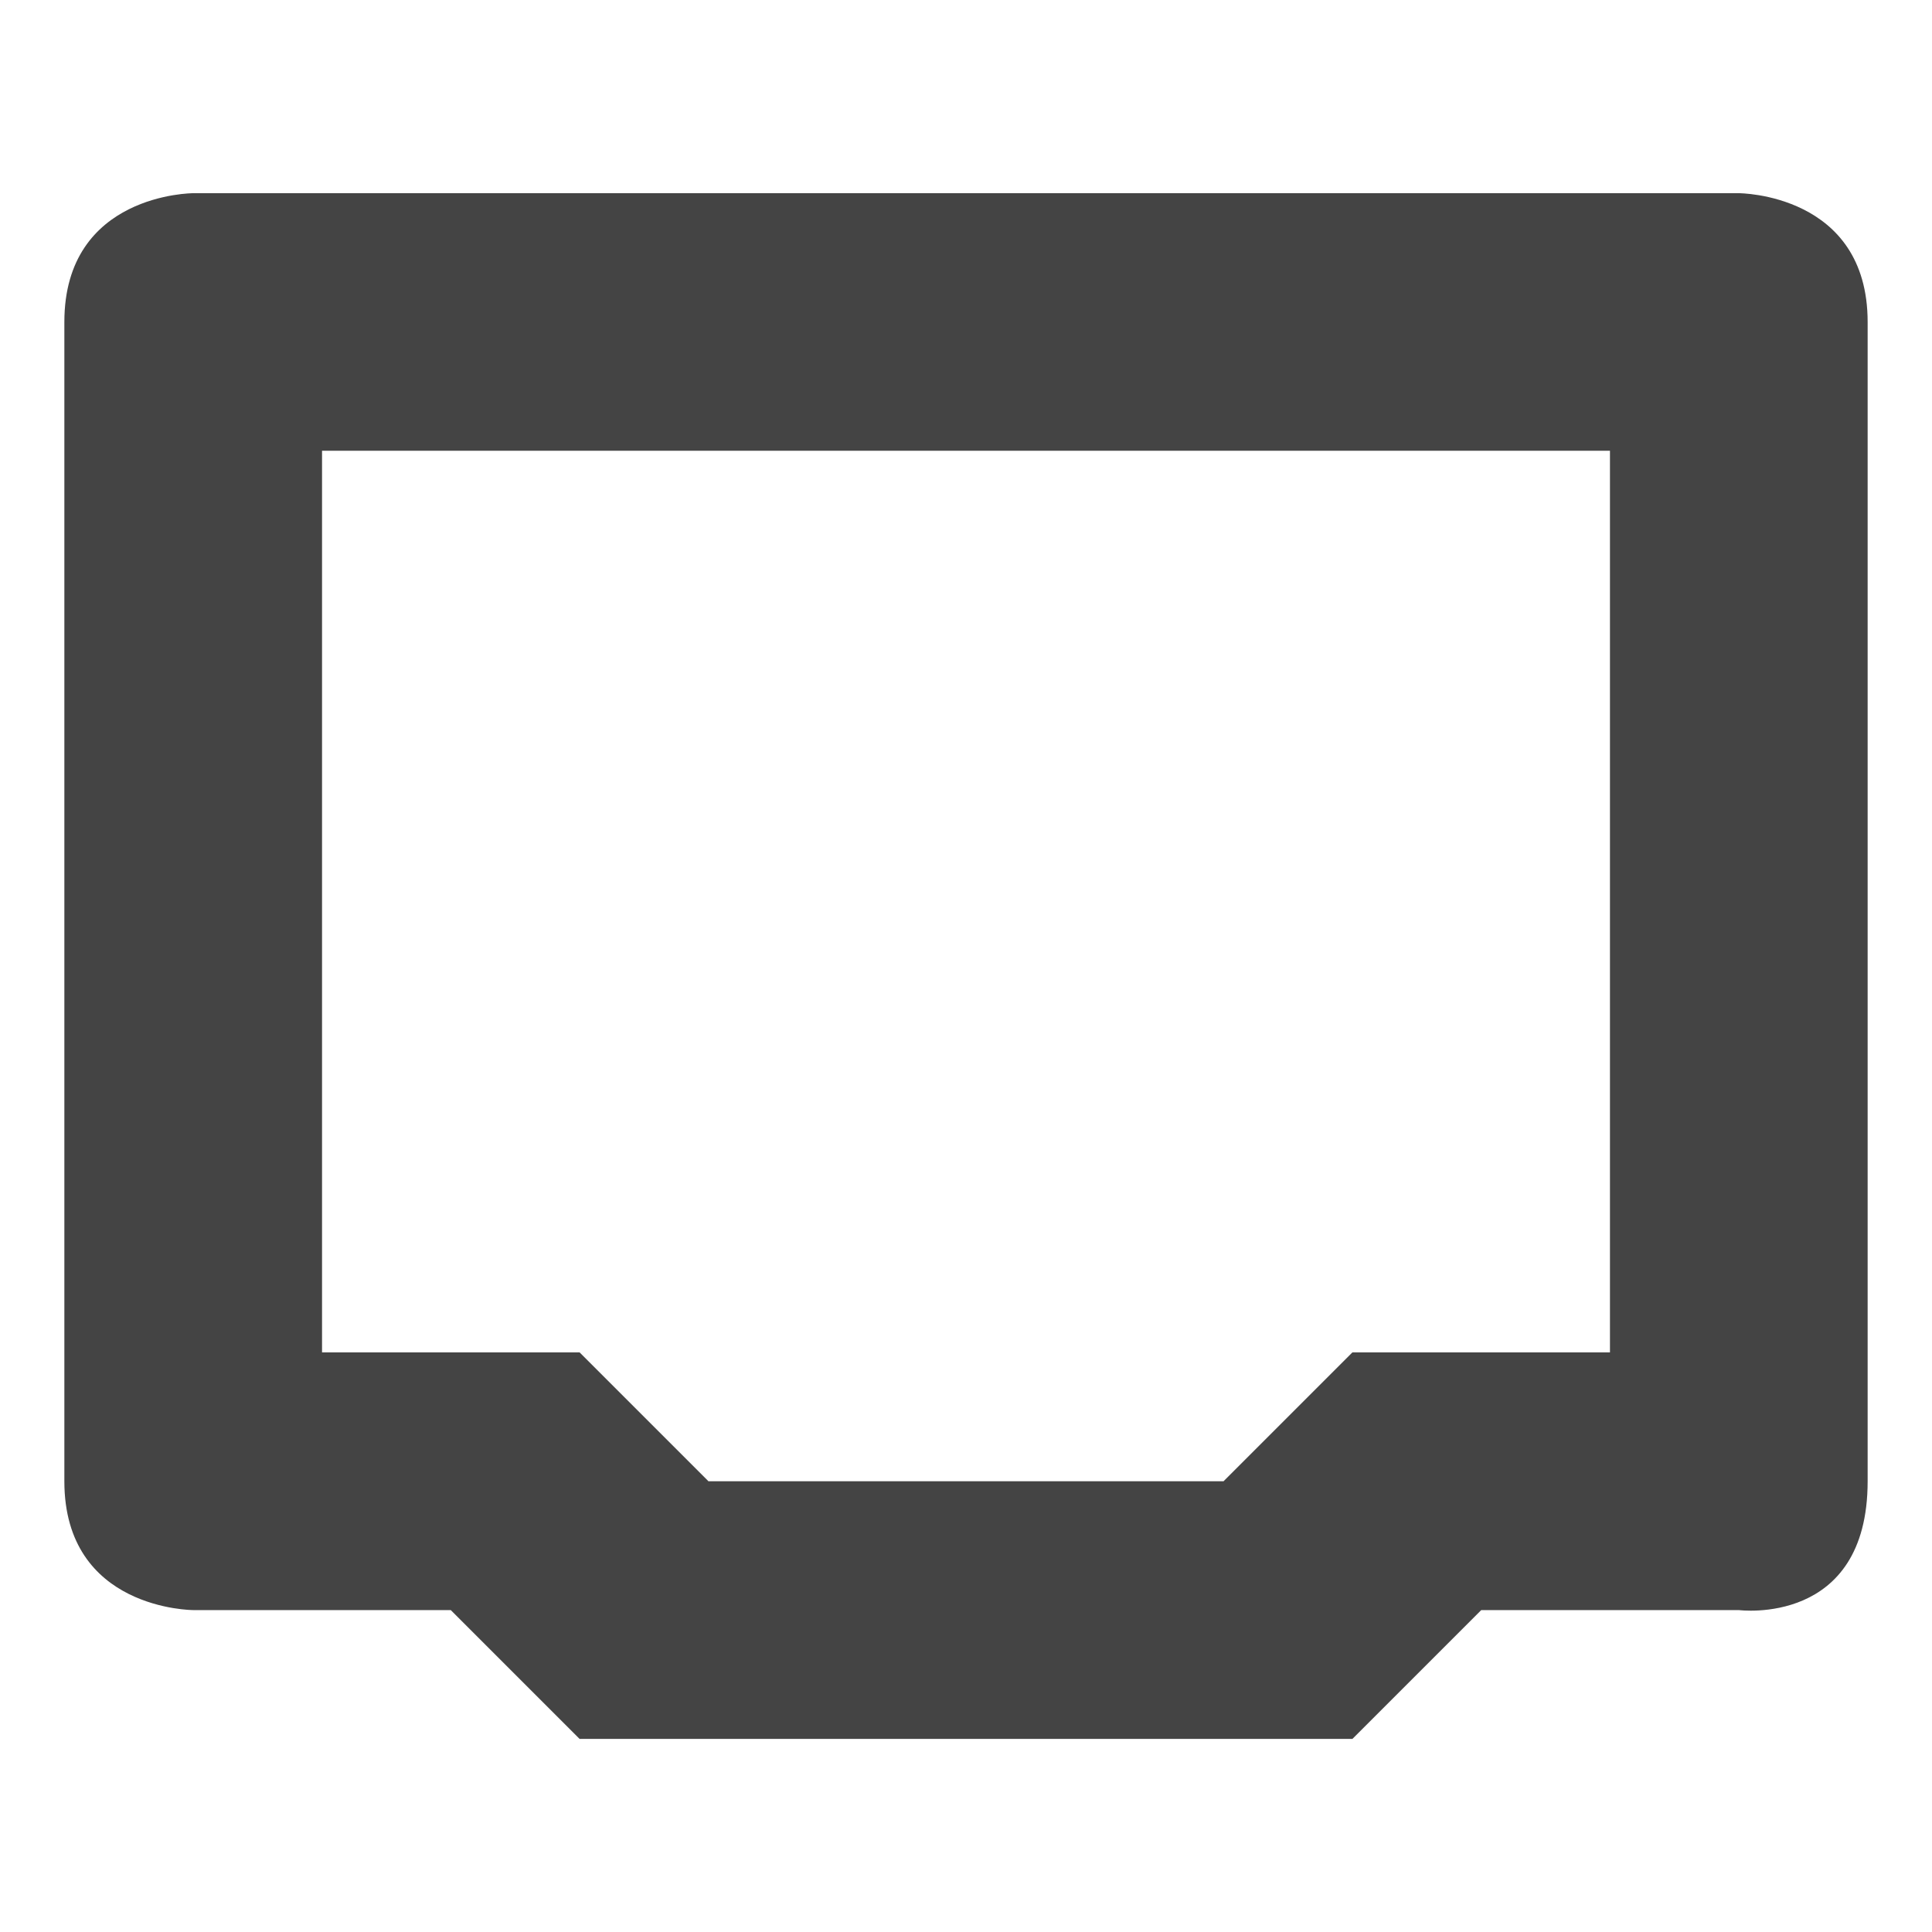 <?xml version="1.0" encoding="UTF-8" standalone="no"?>
<svg
   width="16"
   height="16"
   version="1.1"
   id="svg7"
   sodipodi:docname="network-wired.svg"
   xml:space="preserve"
   inkscape:version="1.2.2 (b0a8486541, 2022-12-01)"
   xmlns:inkscape="http://www.inkscape.org/namespaces/inkscape"
   xmlns:sodipodi="http://sodipodi.sourceforge.net/DTD/sodipodi-0.dtd"
   xmlns="http://www.w3.org/2000/svg"
   xmlns:svg="http://www.w3.org/2000/svg"><sodipodi:namedview
     id="namedview9"
     pagecolor="#ffffff"
     bordercolor="#000000"
     borderopacity="0.25"
     inkscape:showpageshadow="2"
     inkscape:pageopacity="0.0"
     inkscape:pagecheckerboard="0"
     inkscape:deskcolor="#d1d1d1"
     showgrid="false"
     inkscape:zoom="5.6734271"
     inkscape:cx="-71.649815"
     inkscape:cy="-5.5521997"
     inkscape:window-width="2560"
     inkscape:window-height="1359"
     inkscape:window-x="0"
     inkscape:window-y="0"
     inkscape:window-maximized="1"
     inkscape:current-layer="svg7" /><defs
     id="defs3"><style
       id="current-color-scheme"
       type="text/css">
   .ColorScheme-Text { color:#444444; } .ColorScheme-Highlight { color:#4285f4; }
  </style><style
       id="current-color-scheme-5"
       type="text/css">
   .ColorScheme-Text { color:#dfdfdf; } .ColorScheme-Highlight { color:#4285f4; } .ColorScheme-NeutralText { color:#ff9800; } .ColorScheme-PositiveText { color:#4caf50; } .ColorScheme-NegativeText { color:#f44336; }
  </style></defs><path
     style="fill:#444444;fill-opacity:1;stroke-width:1.067"
     d="m 1.6,1.6 c 0,0 -1.067,0 -1.067,1.067 V 12.267 c 0,1.067 1.067,1.067 1.067,1.067 h 2.133 l 1.067,1.067 H 11.2 l 1.067,-1.067 h 2.133 c 0,0 1.067,0.139 1.067,-1.067 V 2.667 c 0,-1.067 -1.067,-1.067 -1.067,-1.067 z m 1.067,2.133 H 13.333 V 11.2 H 11.2 L 10.133,12.267 H 5.867 l -1.067,-1.067 h -2.133 z"
     id="path2" /></svg>
